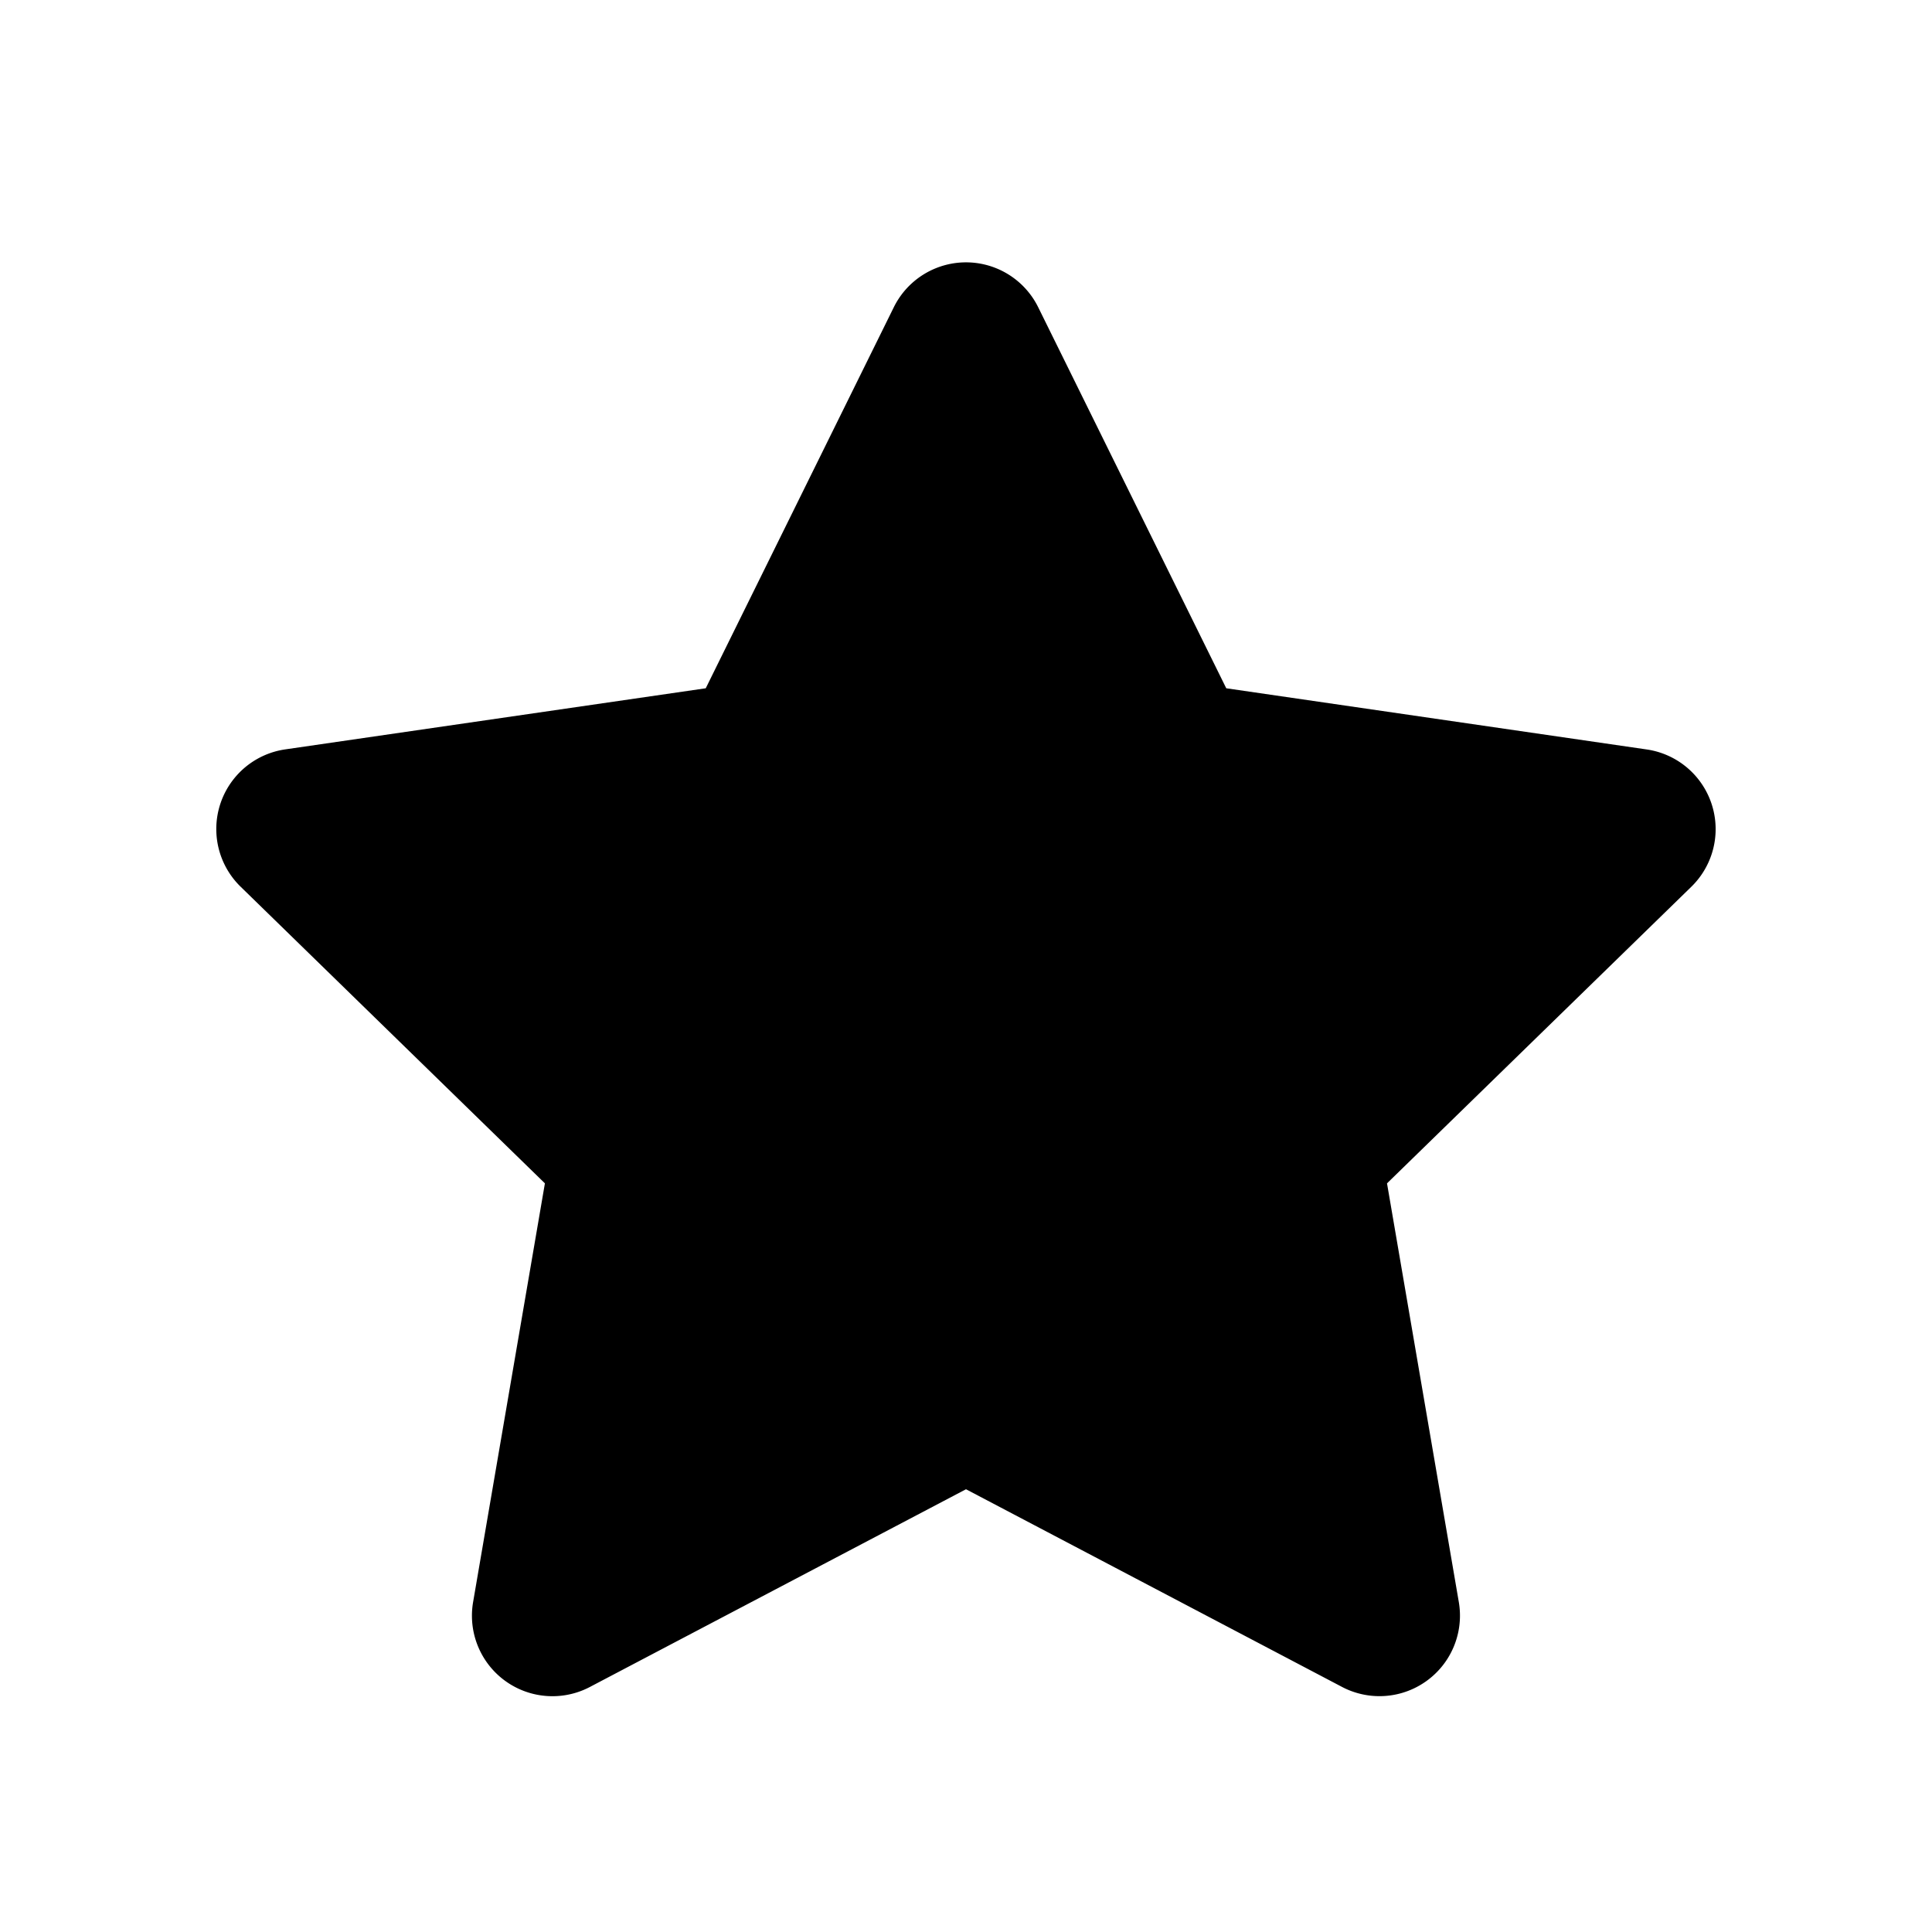 <svg xmlns="http://www.w3.org/2000/svg" width="3em" height="3em" viewBox="0 0 24 24"><path fill="currentColor" fill-rule="evenodd" d="m12 18.5l-4.672 2.456a1 1 0 0 1-1.451-1.054l.892-5.202l-3.78-3.685a1 1 0 0 1 .555-1.706l5.223-.759l2.336-4.733a1 1 0 0 1 1.794 0l2.336 4.733l5.223.76a1 1 0 0 1 .555 1.705L17.23 14.7l.892 5.202a1 1 0 0 1-1.45 1.054z"/></svg>
